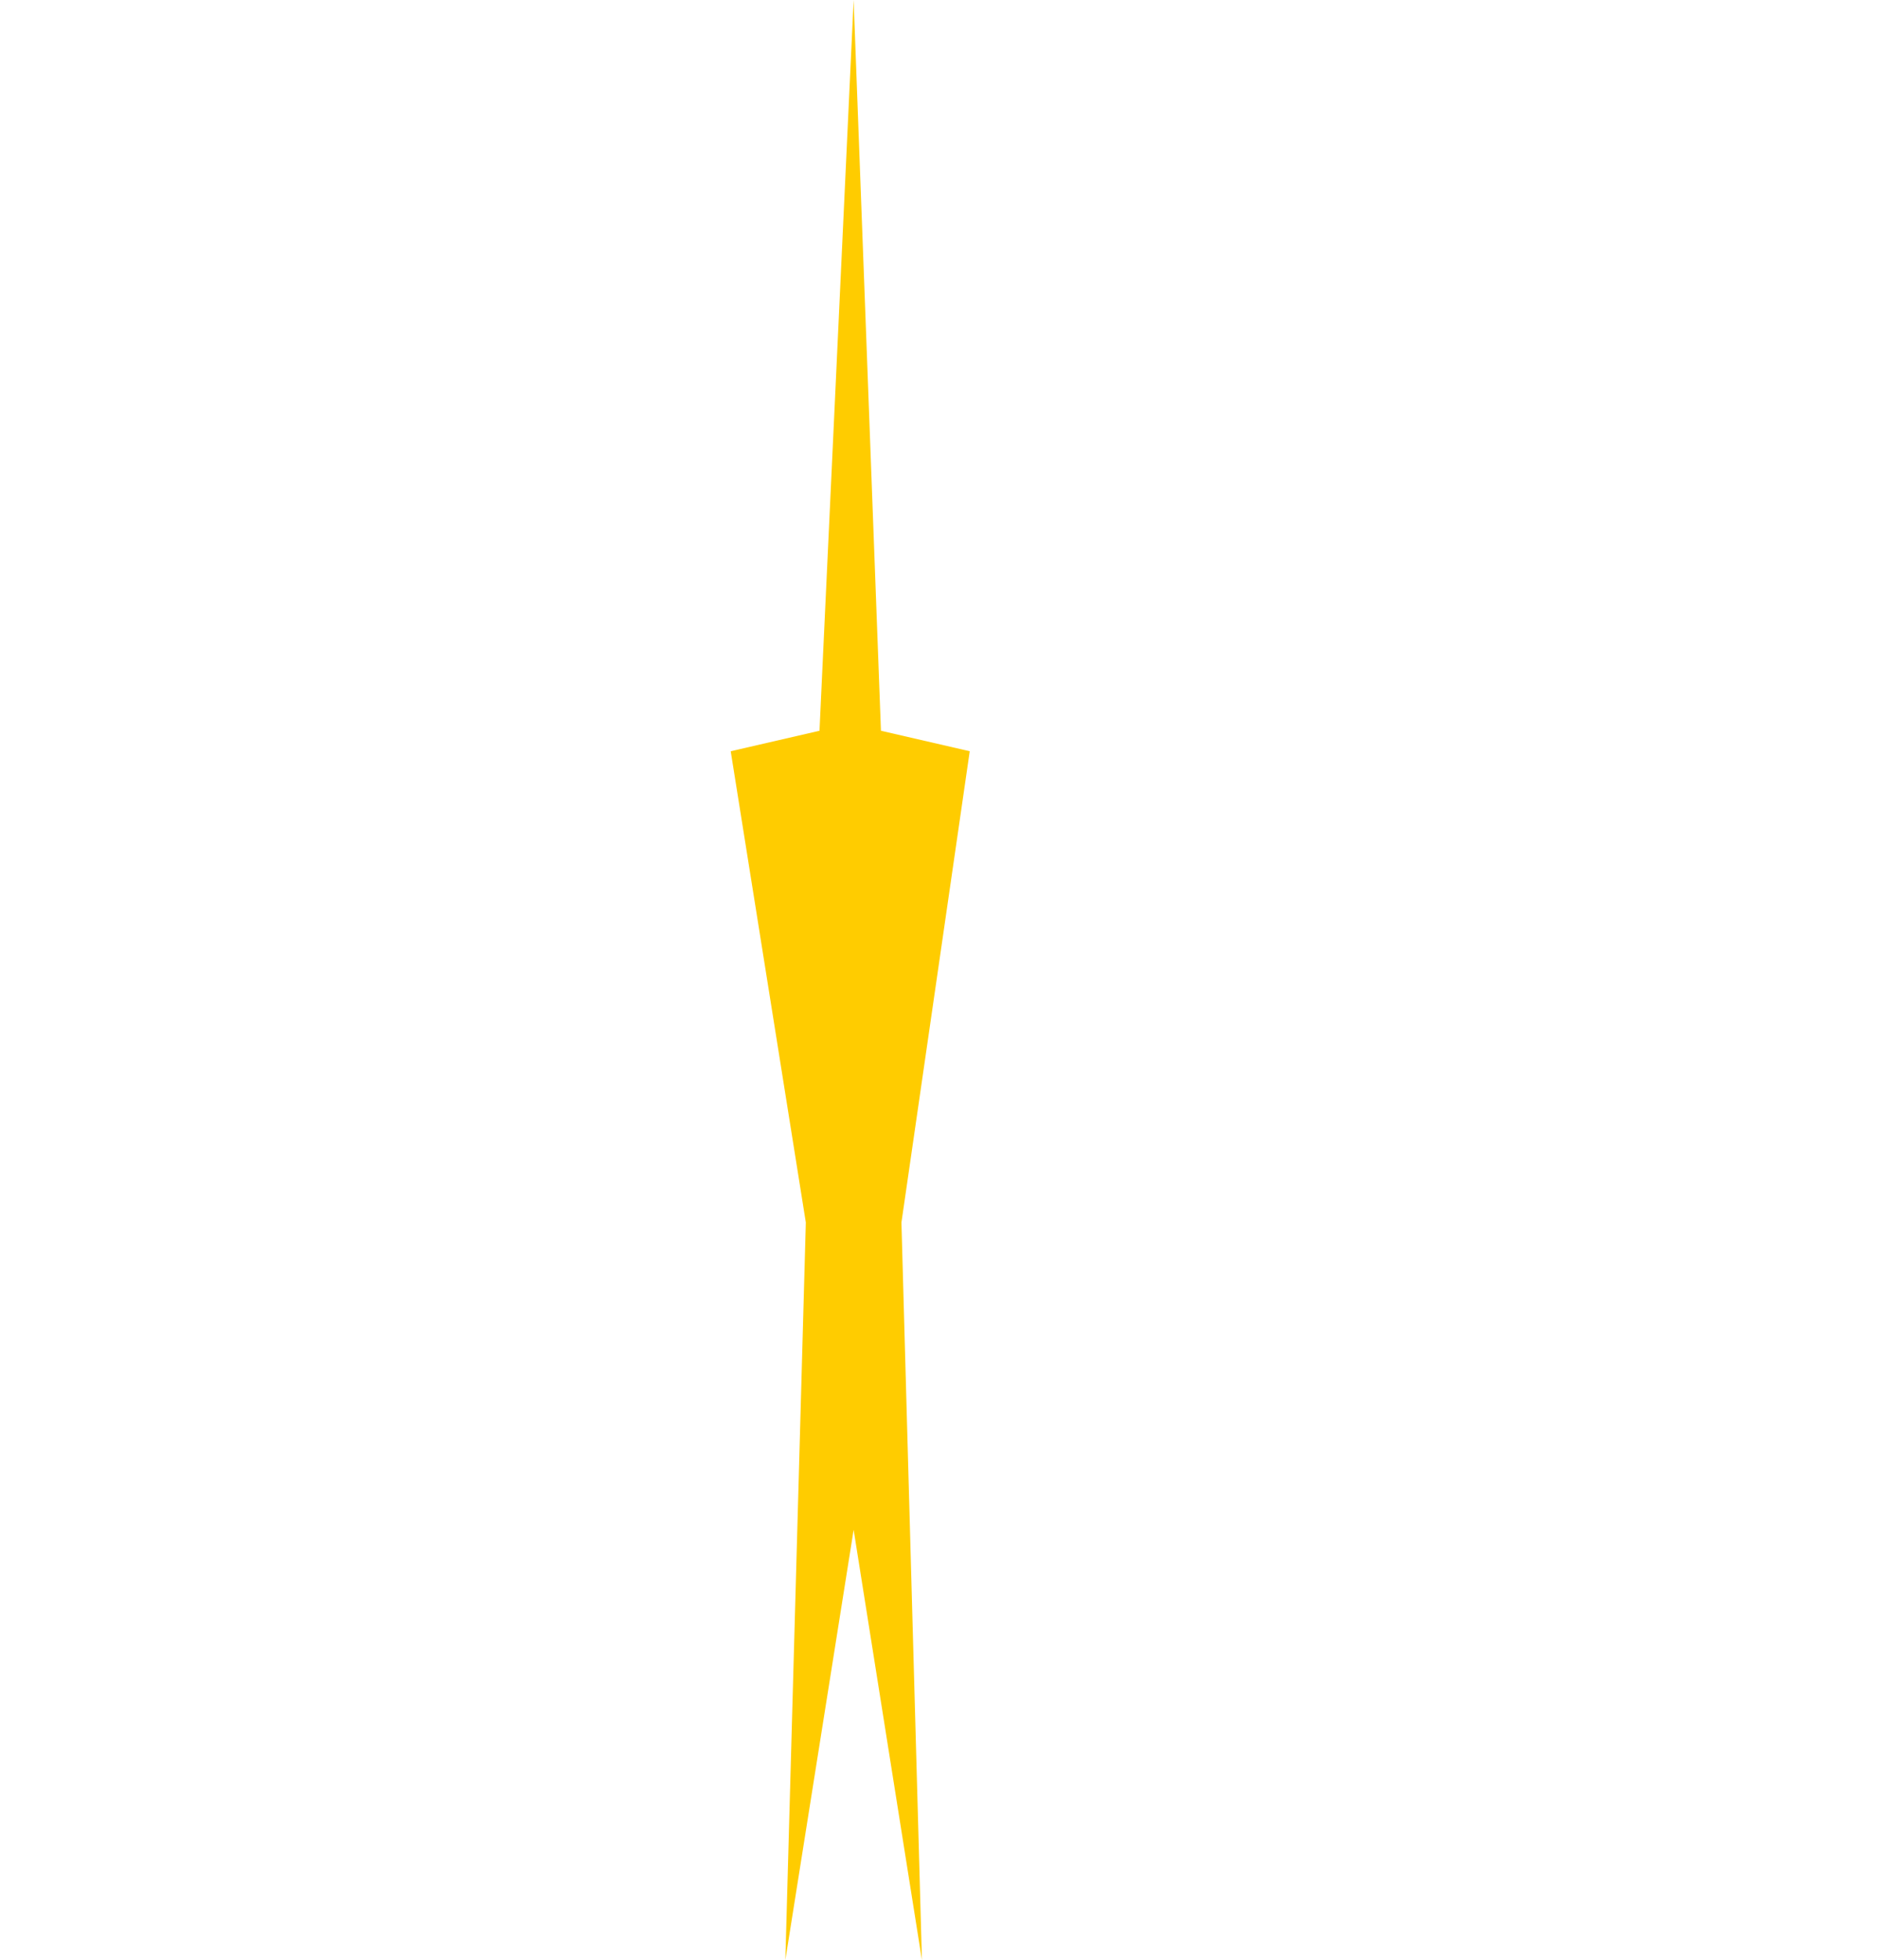 <?xml version="1.0" encoding="UTF-8" standalone="no"?>
<svg xmlns:xlink="http://www.w3.org/1999/xlink" height="14.35px" width="13.75px" xmlns="http://www.w3.org/2000/svg">
  <g transform="matrix(1.0, 0.0, 0.0, 1.0, 0.6, 0.0)">
    <path d="M4.75 5.5 L5.3 8.95 5.15 14.35 5.65 11.2 6.15 14.35 6.0 8.95 6.5 5.5 5.85 5.35 5.65 0.0 5.4 5.35 4.75 5.5" fill="#ffcc00" fill-rule="evenodd" stroke="none">
      <animate attributeName="fill" dur="2s" repeatCount="indefinite" values="#ffcc00;#ffcc01"/>
      <animate attributeName="fill-opacity" dur="2s" repeatCount="indefinite" values="1.0;1.0"/>
      <animate attributeName="d" dur="2s" repeatCount="indefinite" values="M4.75 5.5 L5.3 8.95 5.15 14.35 5.65 11.2 6.15 14.35 6.0 8.95 6.5 5.5 5.85 5.35 5.65 0.0 5.4 5.35 4.75 5.5;M-0.6 5.5 L3.5 8.95 2.05 14.35 6.3 11.2 10.55 14.35 9.1 8.95 13.15 5.5 8.0 5.35 6.3 0.0 4.6 5.35 -0.6 5.5"/>
    </path>
    <path d="M4.75 5.5 L5.4 5.35 5.65 0.0 5.85 5.35 6.5 5.5 6.0 8.95 6.15 14.35 5.65 11.2 5.15 14.35 5.3 8.95 4.75 5.5" fill="none" stroke="#000000" stroke-linecap="round" stroke-linejoin="round" stroke-opacity="0.0" stroke-width="1.0">
      <animate attributeName="stroke" dur="2s" repeatCount="indefinite" values="#000000;#000001"/>
      <animate attributeName="stroke-width" dur="2s" repeatCount="indefinite" values="0.0;0.0"/>
      <animate attributeName="fill-opacity" dur="2s" repeatCount="indefinite" values="0.0;0.0"/>
      <animate attributeName="d" dur="2s" repeatCount="indefinite" values="M4.75 5.5 L5.4 5.35 5.65 0.0 5.85 5.35 6.5 5.5 6.0 8.95 6.15 14.35 5.65 11.2 5.15 14.35 5.3 8.95 4.75 5.5;M-0.6 5.5 L4.6 5.35 6.3 0.0 8.0 5.35 13.15 5.5 9.1 8.95 10.55 14.35 6.3 11.2 2.05 14.35 3.5 8.95 -0.6 5.5"/>
    </path>
  </g>
</svg>
